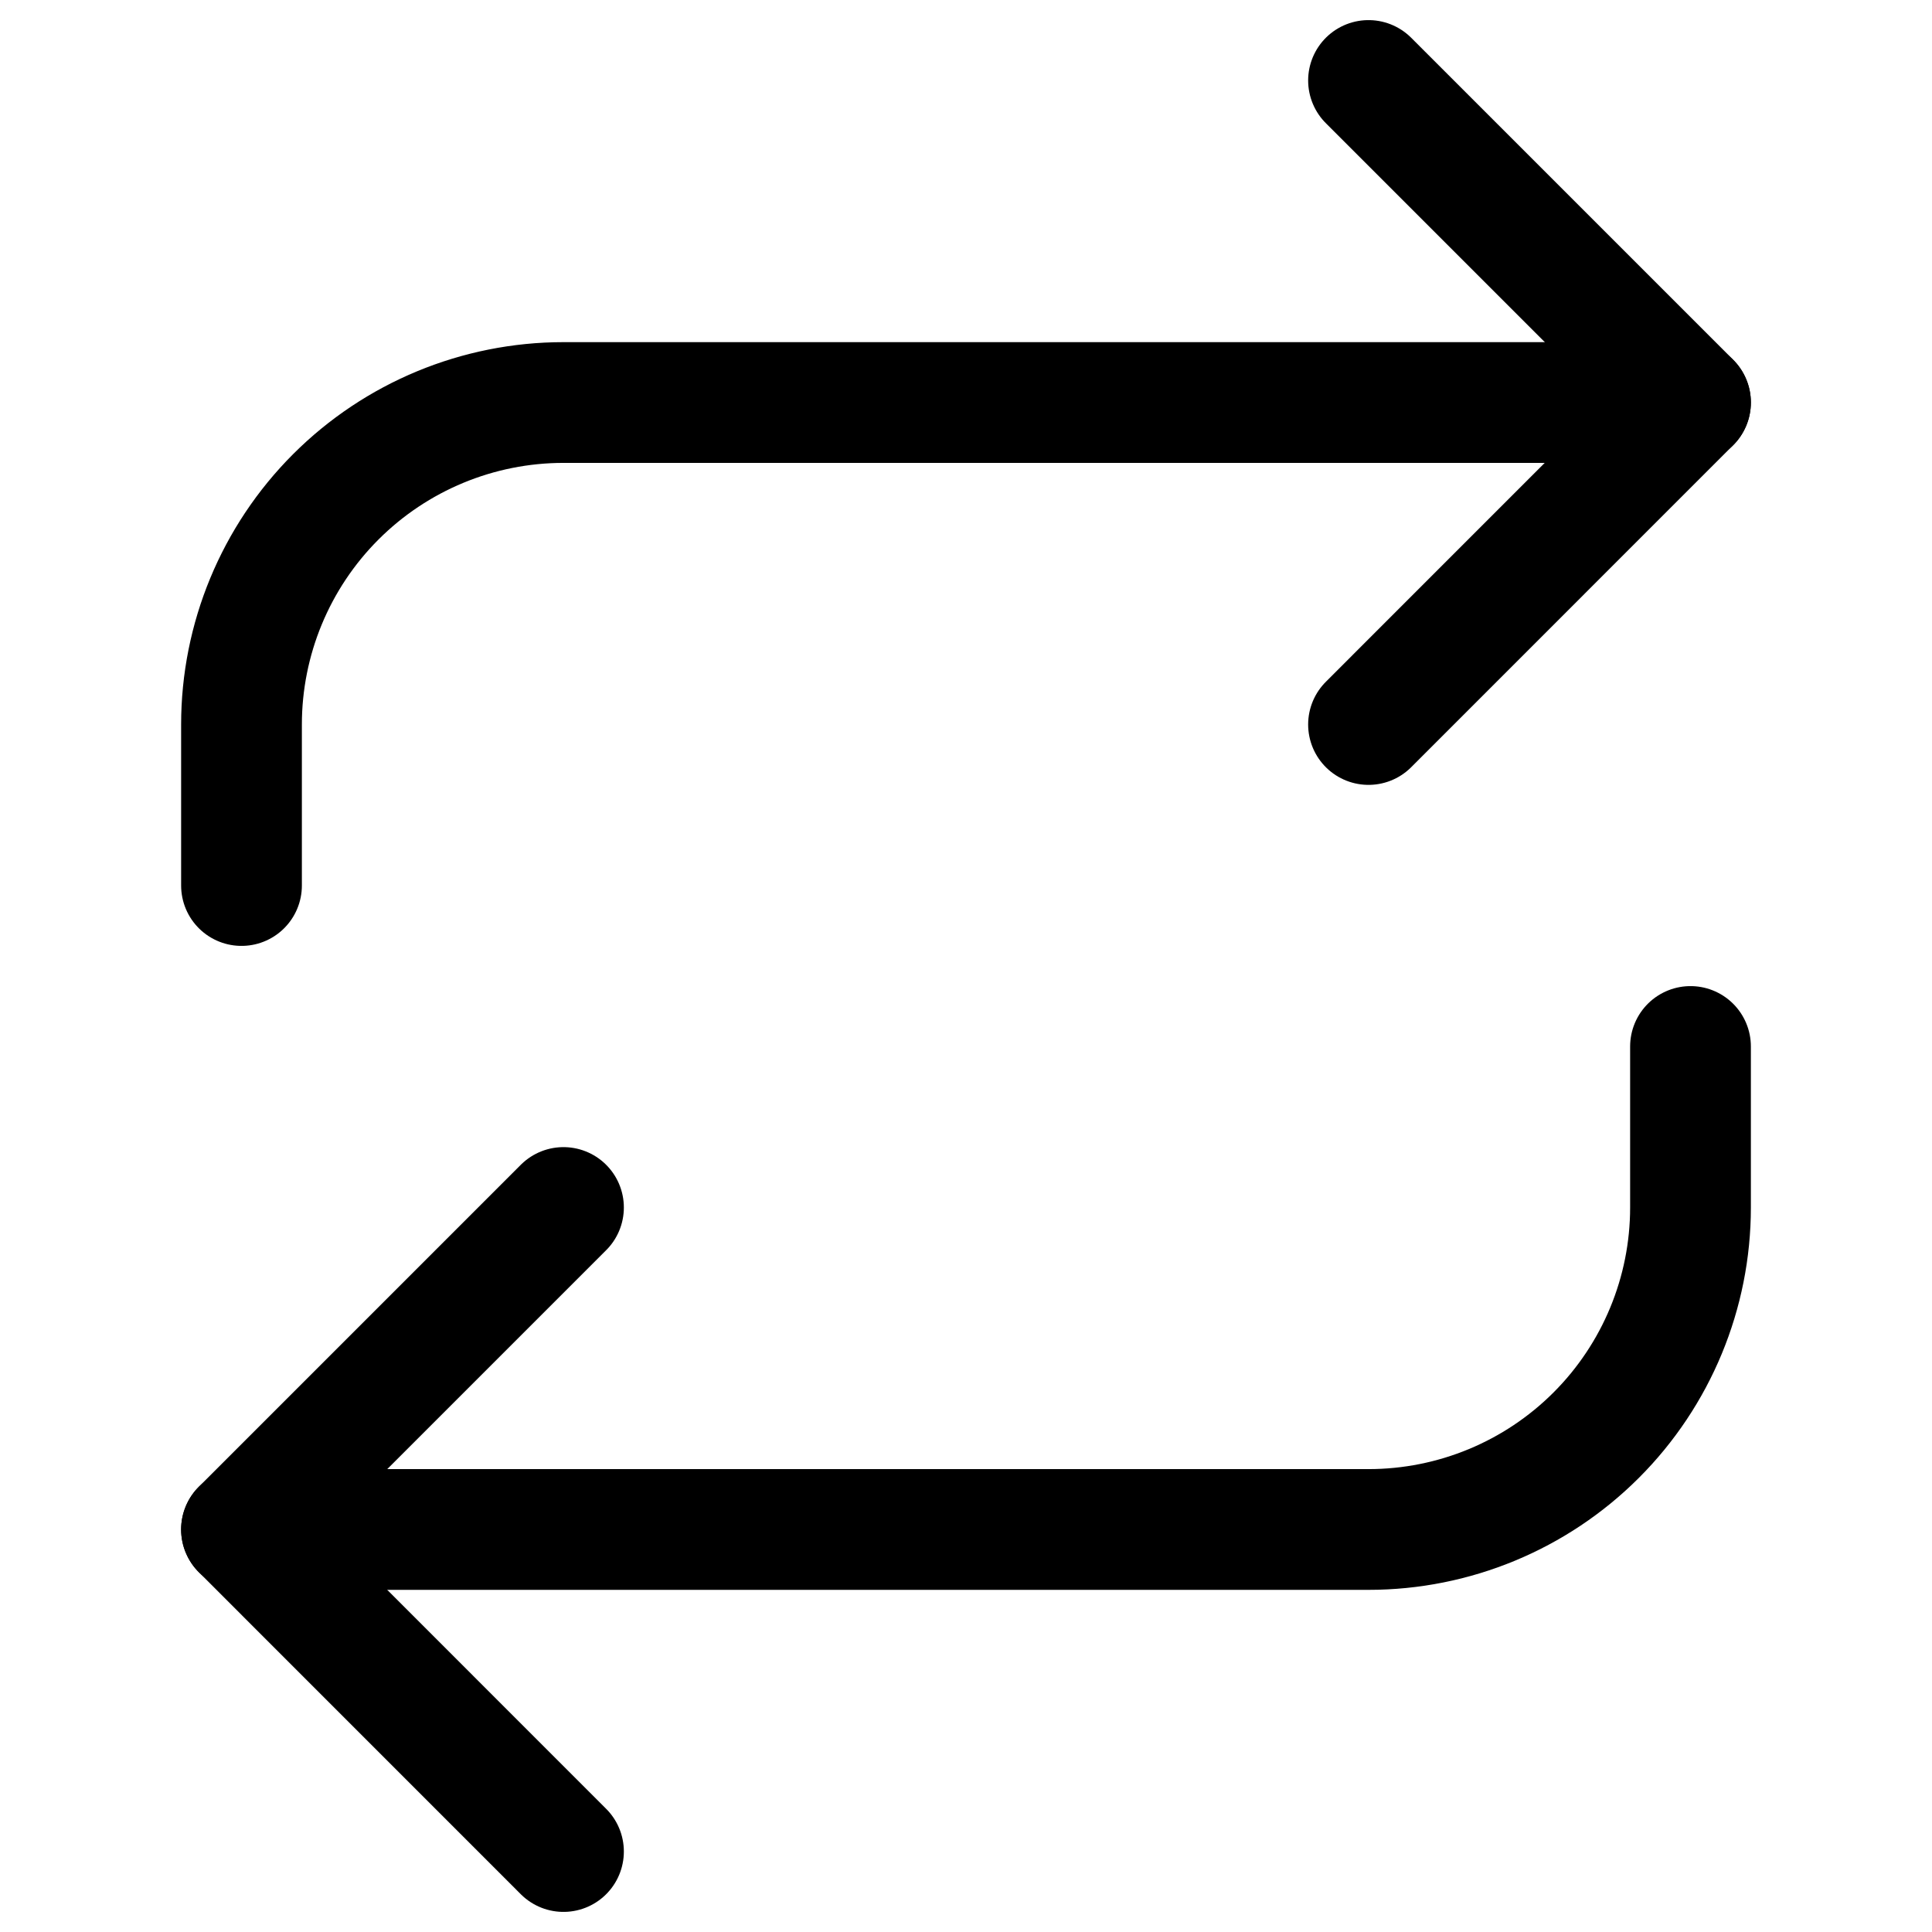 <svg width="32" height="32" viewBox="0 0 32 32" fill="none" xmlns="http://www.w3.org/2000/svg">
<g clip-path="url(#clip0_0_365)">
<path d="M22.667 1.333L28 6.666L22.667 12" stroke="black" stroke-width="2" stroke-linecap="round" stroke-linejoin="round"/>
<path d="M4 14.667V12C4 10.586 4.562 9.229 5.562 8.229C6.562 7.229 7.919 6.667 9.333 6.667H28" stroke="black" stroke-width="2" stroke-linecap="round" stroke-linejoin="round"/>
<path d="M9.333 30.667L4 25.333L9.333 20" stroke="black" stroke-width="2" stroke-linecap="round" stroke-linejoin="round"/>
<path d="M28 17.333V20C28 21.414 27.438 22.771 26.438 23.771C25.438 24.771 24.081 25.333 22.667 25.333H4" stroke="black" stroke-width="2" stroke-linecap="round" stroke-linejoin="round"/>
</g>
<defs>
<clipPath id="clip0_0_365">
<rect width="32" height="32" fill="white"/>
</clipPath>
</defs>
</svg>
